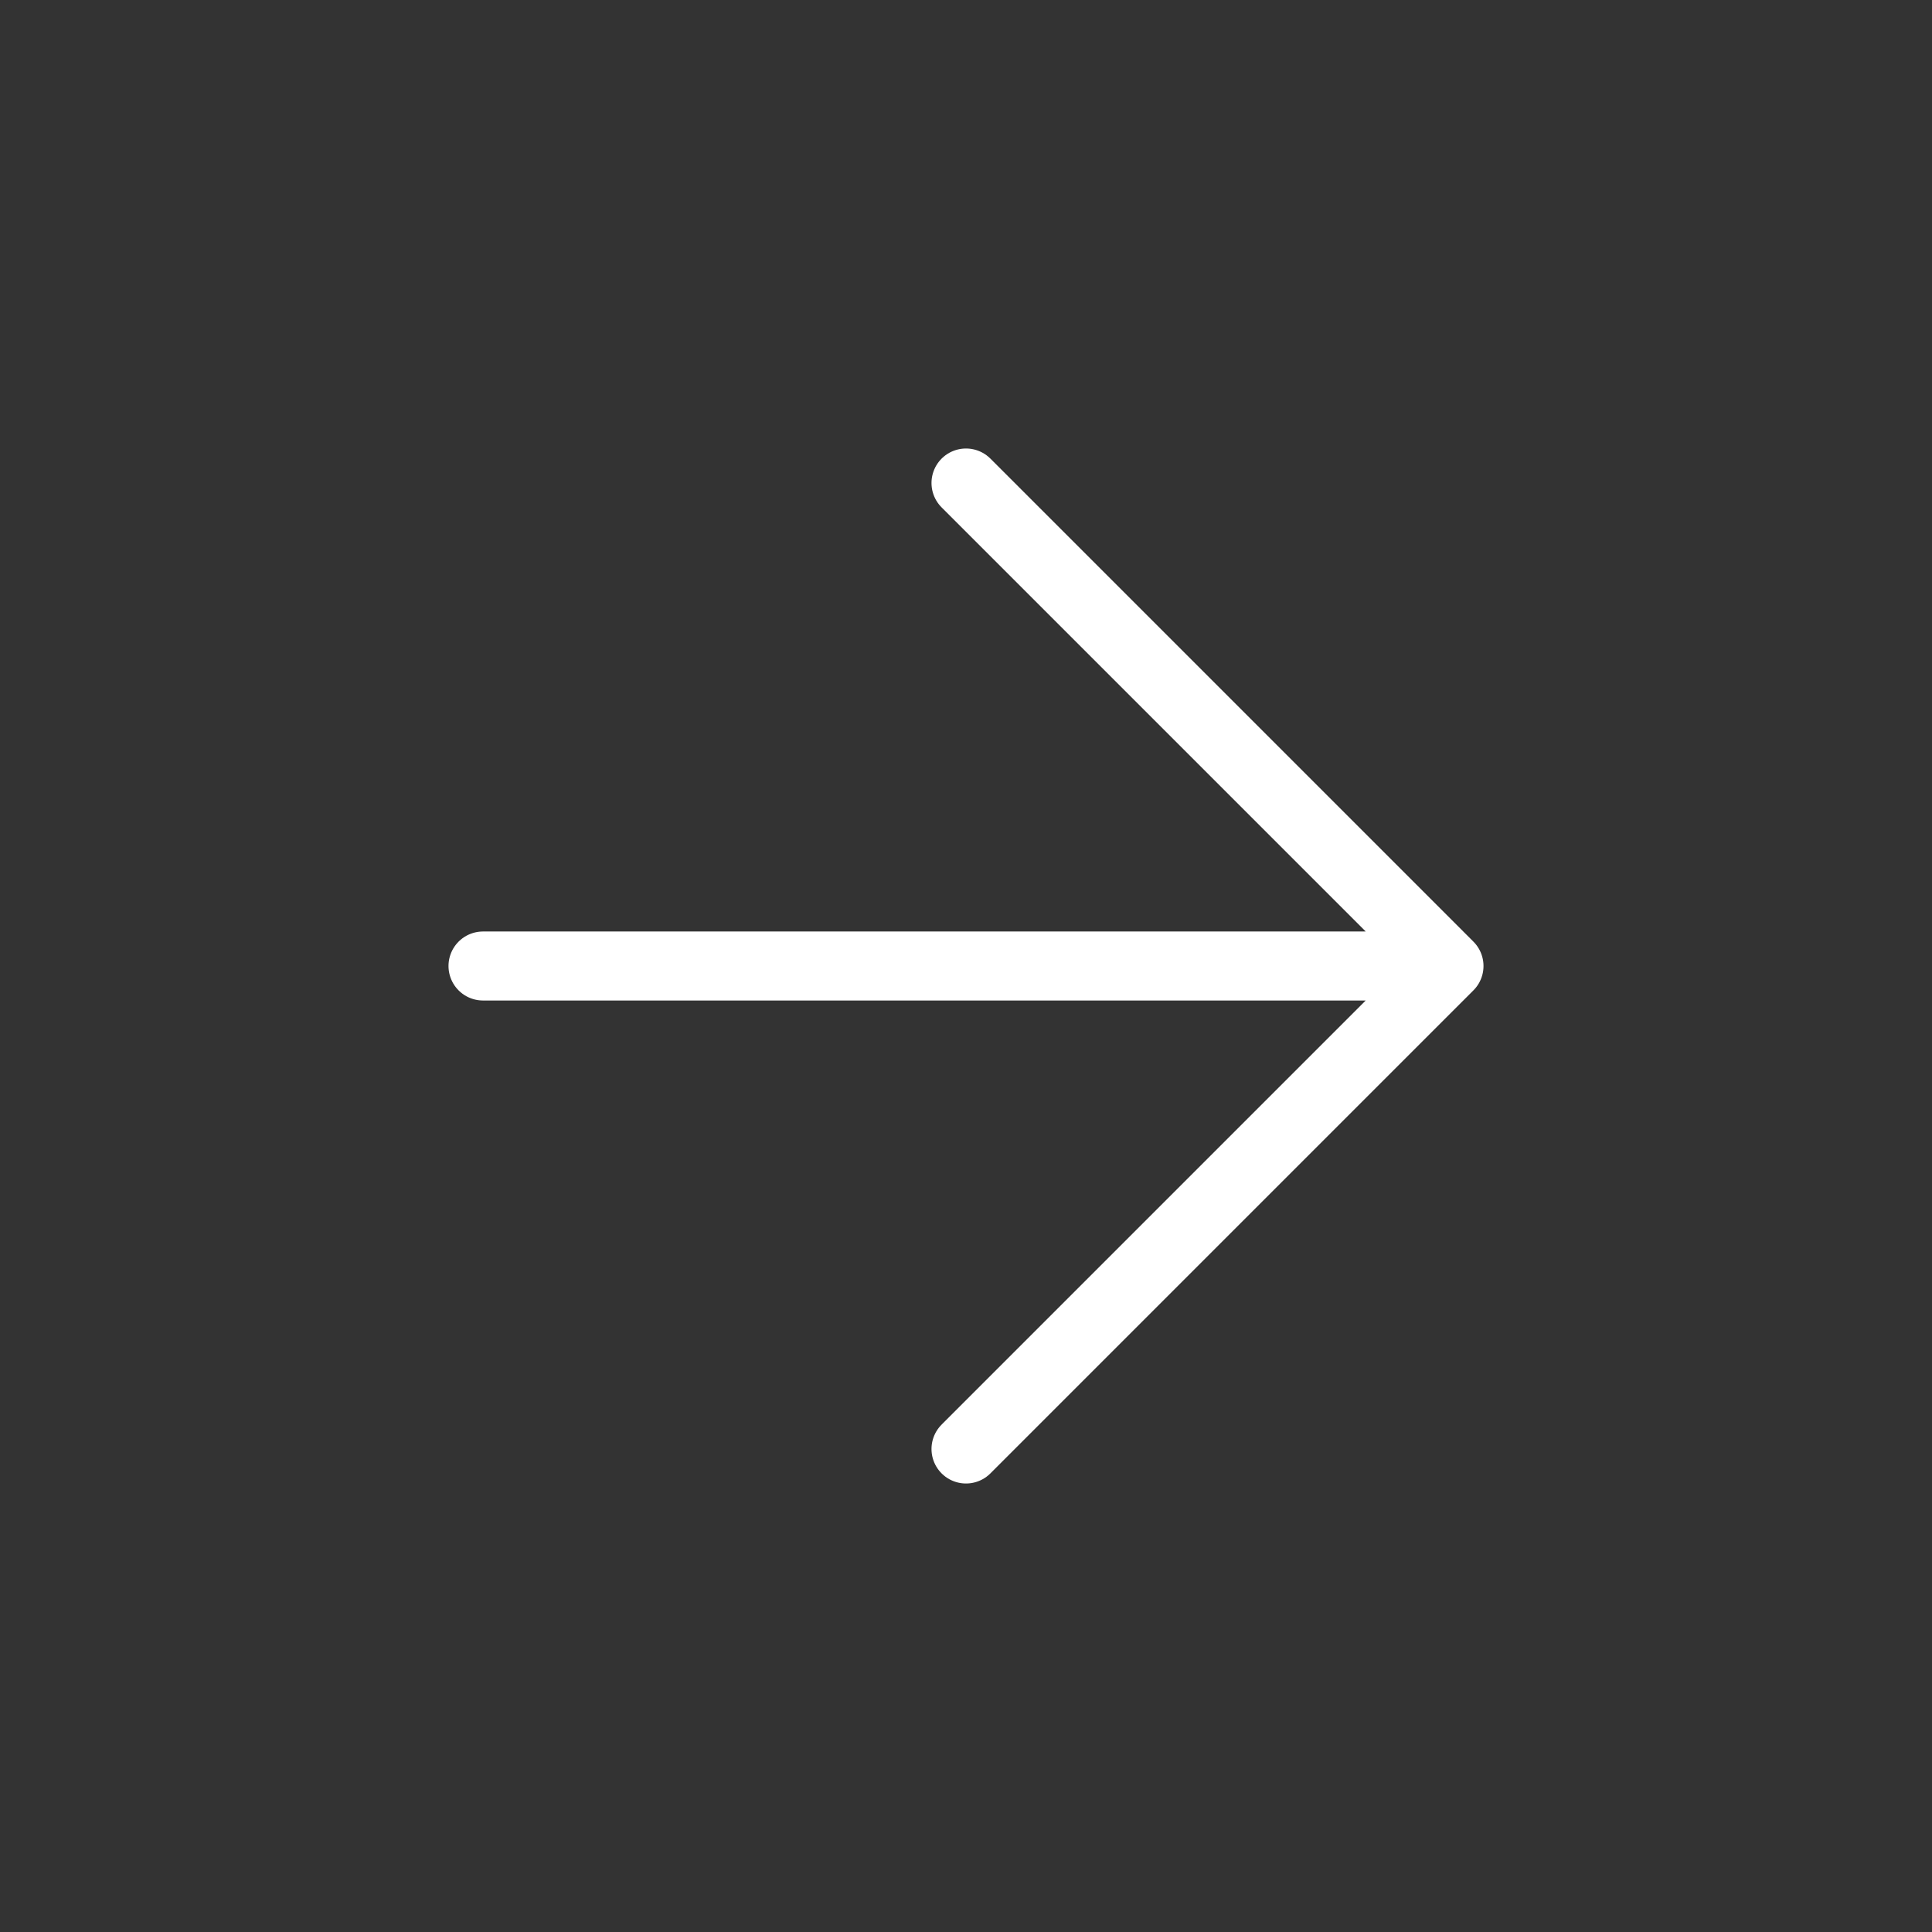 <svg width="28" height="28" viewBox="0 0 28 28" fill="none" xmlns="http://www.w3.org/2000/svg">
<rect x="0" y="0" width="28" height="28" fill="#333333" stroke="none"/>
<path d="M7 14H21M21 14L14 7M21 14L14 21" stroke="white" stroke-linecap="round" stroke-linejoin="round"/>
</svg>
